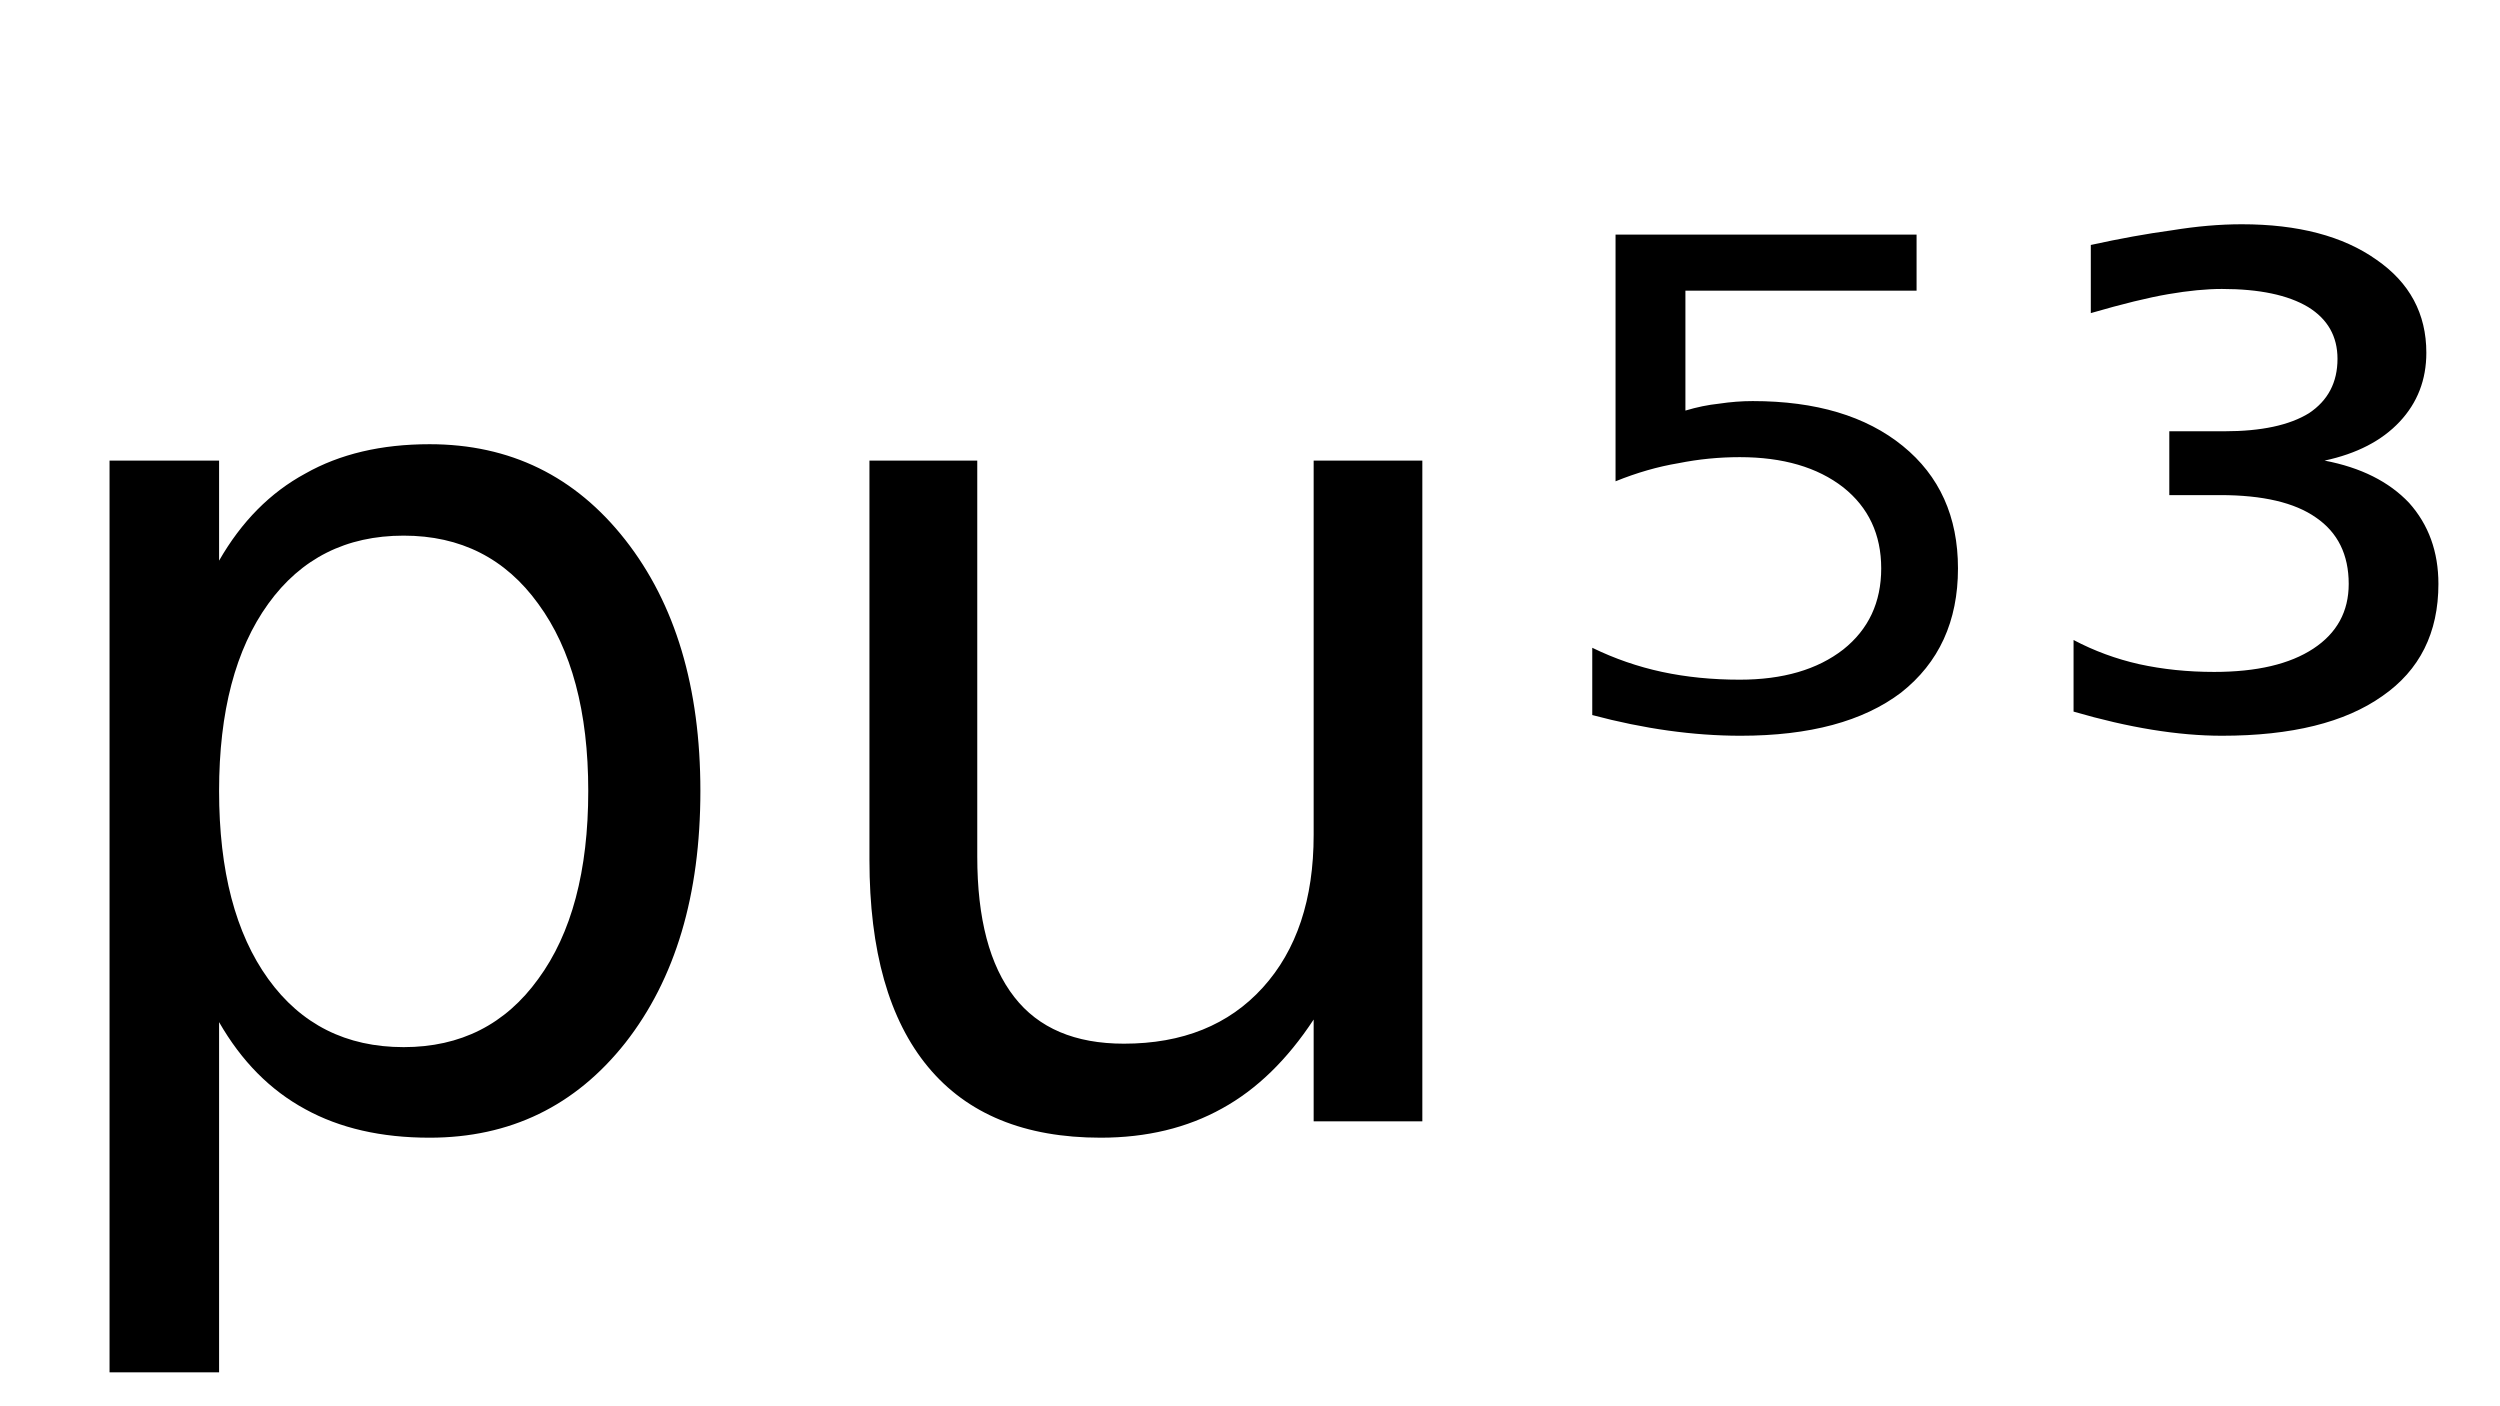 <svg height="16.297" width="28.984" xmlns="http://www.w3.org/2000/svg" ><path d="M2.54 11.85L2.54 11.85L2.54 15.91L1.27 15.91L1.27 5.34L2.54 5.34L2.54 6.50Q2.93 5.82 3.54 5.49Q4.14 5.15 4.98 5.15L4.98 5.15Q6.38 5.15 7.25 6.26Q8.12 7.37 8.12 9.17L8.12 9.17Q8.12 10.98 7.25 12.09Q6.38 13.19 4.98 13.19L4.98 13.19Q4.14 13.19 3.54 12.86Q2.93 12.53 2.54 11.85ZM6.82 9.17L6.82 9.17Q6.82 7.79 6.24 7.00Q5.67 6.21 4.68 6.21L4.68 6.21Q3.68 6.21 3.11 7.00Q2.54 7.79 2.54 9.17L2.54 9.17Q2.54 10.56 3.11 11.35Q3.68 12.14 4.68 12.14L4.68 12.14Q5.67 12.14 6.24 11.35Q6.82 10.56 6.82 9.17ZM10.08 9.97L10.08 9.97L10.08 5.34L11.33 5.34L11.33 9.93Q11.33 11.01 11.76 11.56Q12.18 12.10 13.03 12.10L13.03 12.10Q14.05 12.10 14.64 11.45Q15.23 10.80 15.23 9.68L15.23 9.68L15.23 5.34L16.49 5.34L16.49 13.00L15.23 13.00L15.23 11.82Q14.77 12.52 14.17 12.85Q13.56 13.19 12.76 13.19L12.76 13.19Q11.44 13.19 10.76 12.37Q10.08 11.55 10.08 9.97ZM13.24 5.15L13.24 5.15ZM18.73 5.58L18.73 2.72L22.22 2.72L22.22 3.37L19.54 3.37L19.54 4.76Q19.74 4.70 19.93 4.68L19.93 4.68Q20.13 4.65 20.32 4.65L20.32 4.65Q21.42 4.65 22.06 5.17L22.06 5.17Q22.70 5.69 22.70 6.59L22.70 6.59Q22.70 7.51 22.04 8.03L22.04 8.03Q21.38 8.53 20.18 8.53L20.18 8.53Q19.77 8.53 19.34 8.47Q18.91 8.41 18.46 8.29L18.46 8.29L18.46 7.51Q18.85 7.70 19.27 7.79L19.27 7.79Q19.69 7.88 20.17 7.88L20.17 7.88Q20.92 7.88 21.37 7.53Q21.81 7.18 21.81 6.59Q21.81 6.00 21.37 5.65Q20.92 5.30 20.17 5.30L20.17 5.30Q19.81 5.30 19.46 5.37Q19.10 5.43 18.73 5.58L18.73 5.58ZM26.95 5.34L26.95 5.34Q27.58 5.46 27.93 5.83Q28.27 6.21 28.27 6.77L28.27 6.77Q28.27 7.62 27.62 8.07Q26.97 8.53 25.76 8.53L25.76 8.53Q25.38 8.53 24.95 8.46Q24.52 8.39 24.04 8.25L24.04 8.25L24.04 7.42Q24.40 7.61 24.80 7.70Q25.21 7.79 25.67 7.79L25.67 7.79Q26.41 7.79 26.82 7.52Q27.23 7.25 27.23 6.77L27.23 6.77Q27.23 6.26 26.85 6.00Q26.48 5.74 25.74 5.74L25.74 5.74L25.15 5.74L25.15 5.00L25.79 5.00Q26.43 5.00 26.77 4.79Q27.10 4.57 27.10 4.16L27.10 4.16Q27.10 3.77 26.76 3.56Q26.41 3.35 25.76 3.35L25.76 3.35Q25.49 3.35 25.14 3.41Q24.79 3.47 24.24 3.63L24.24 3.63L24.24 2.84Q24.74 2.73 25.18 2.67Q25.61 2.60 25.99 2.60L25.99 2.60Q26.97 2.60 27.55 3.01Q28.13 3.41 28.13 4.09L28.13 4.09Q28.13 4.56 27.82 4.89Q27.51 5.22 26.95 5.34Z"></path></svg>